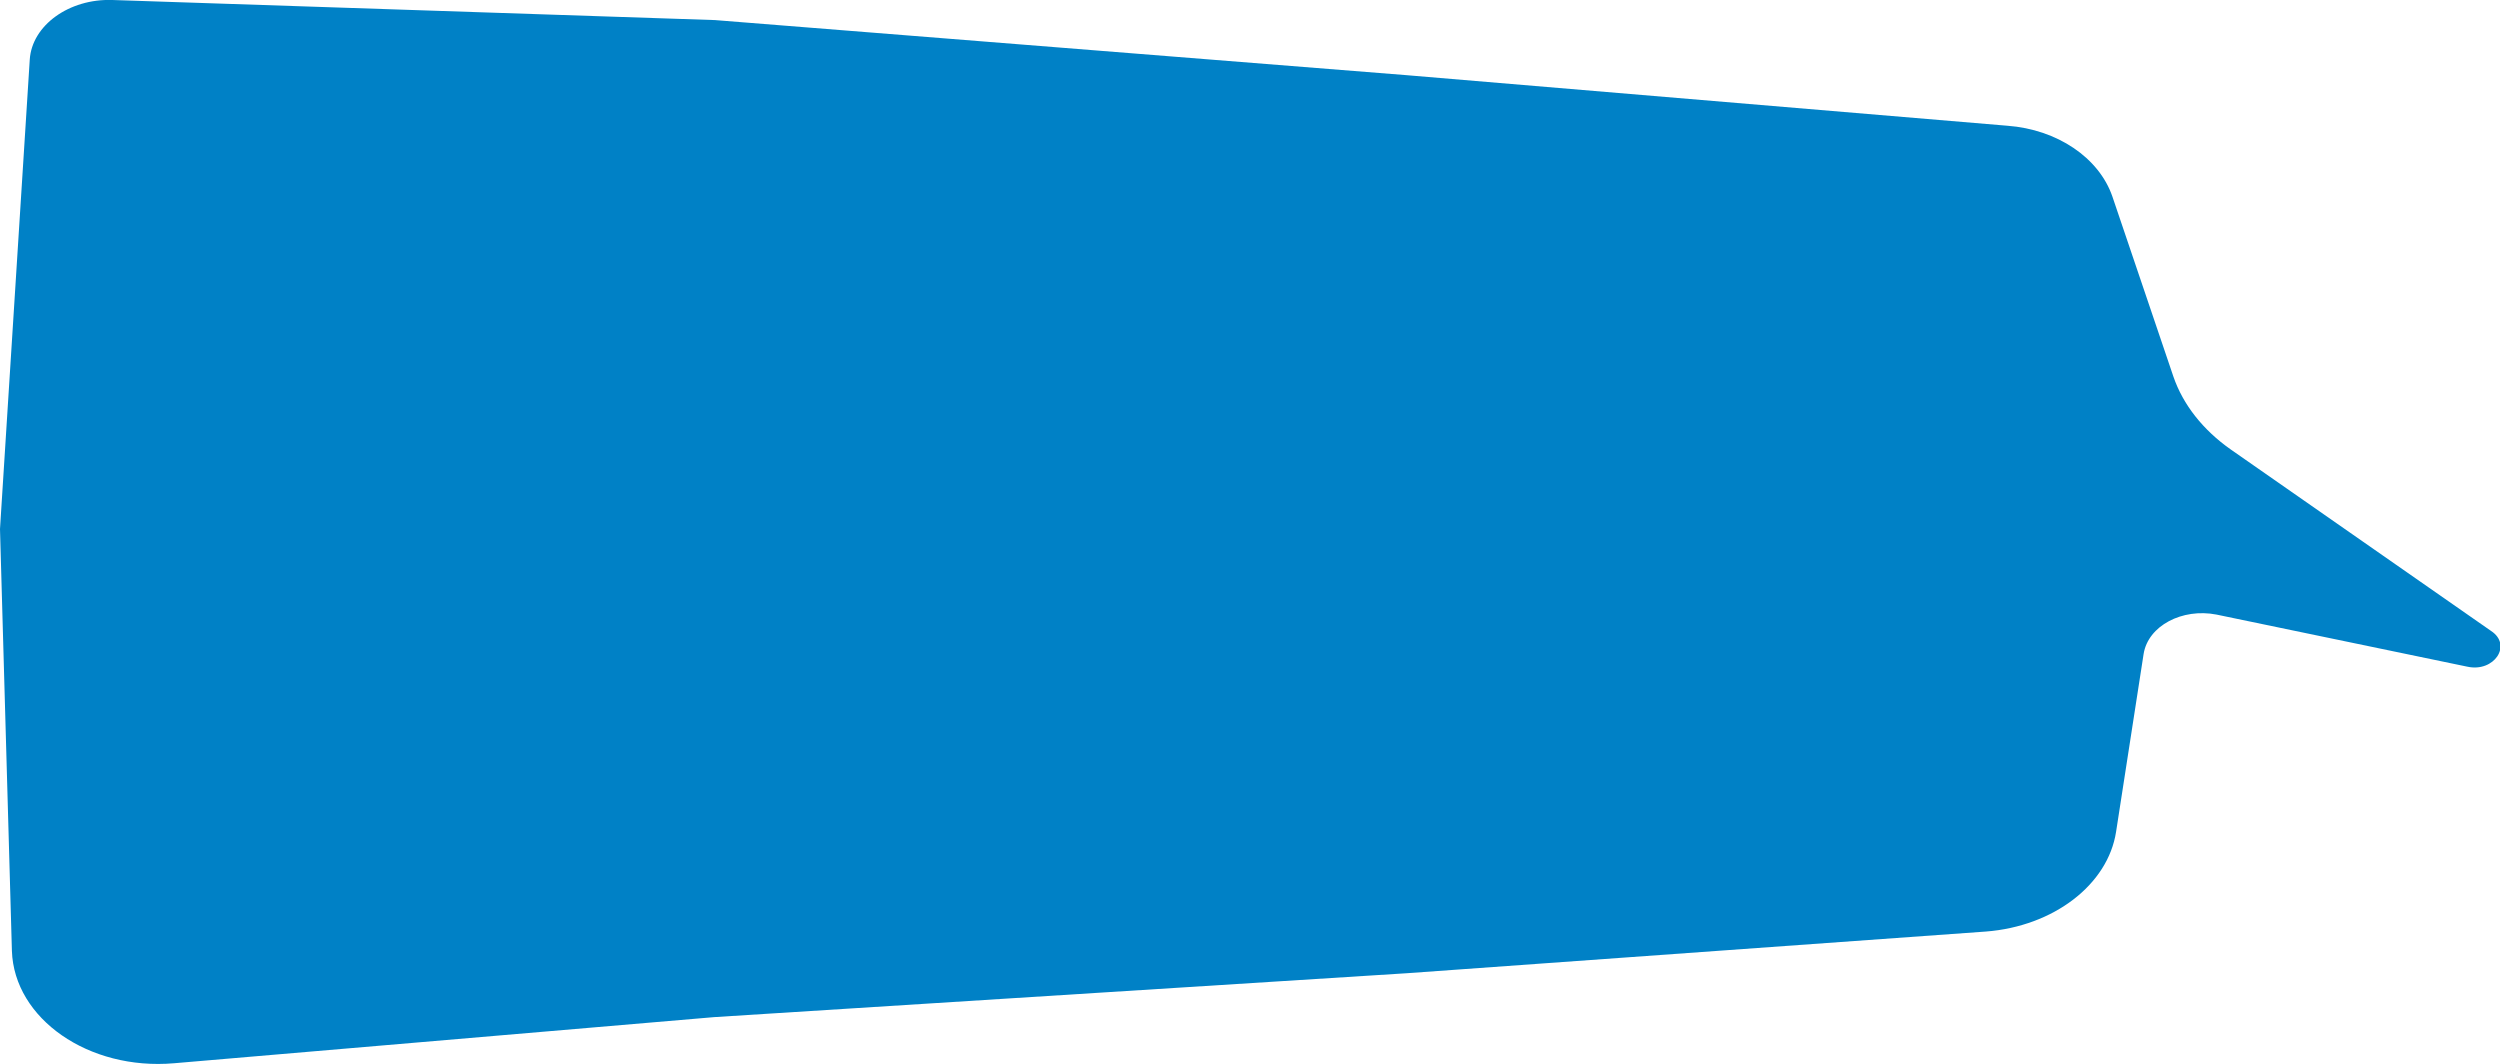 <?xml version="1.0" encoding="utf-8"?>
<!-- Generator: Adobe Illustrator 22.1.0, SVG Export Plug-In . SVG Version: 6.00 Build 0)  -->
<svg version="1.1" id="Слой_1" xmlns="http://www.w3.org/2000/svg" xmlns:xlink="http://www.w3.org/1999/xlink" x="0px" y="0px"
	 viewBox="0 0 336 143" style="enable-background:new 0 0 336 143;" xml:space="preserve">
<style type="text/css">
	.st0{fill:#0081C6;}
</style>
<path class="st0" d="M4,8L0,71.1c0,0,0,0,0,0l1.6,56.7c0.3,9.1,10.3,16.1,21.8,15.1l72.6-6.2l93.1-5.9l77.8-5.6
	c9.1-0.7,16.4-6.3,17.5-13.4l3.7-23.9c0.6-3.8,5.2-6.2,9.8-5.3l33.7,7c3.6,0.8,6.1-2.9,3.2-4.8l-35-24.4c-3.7-2.6-6.4-6-7.7-9.8
	l-8.2-24.2c-1.8-5.2-7.4-9-14.1-9.5l-80.8-6.8L96.1,2.7c0,0,0,0,0,0L15.1,0C9.3-0.2,4.3,3.4,4,8z"/>
</svg>

